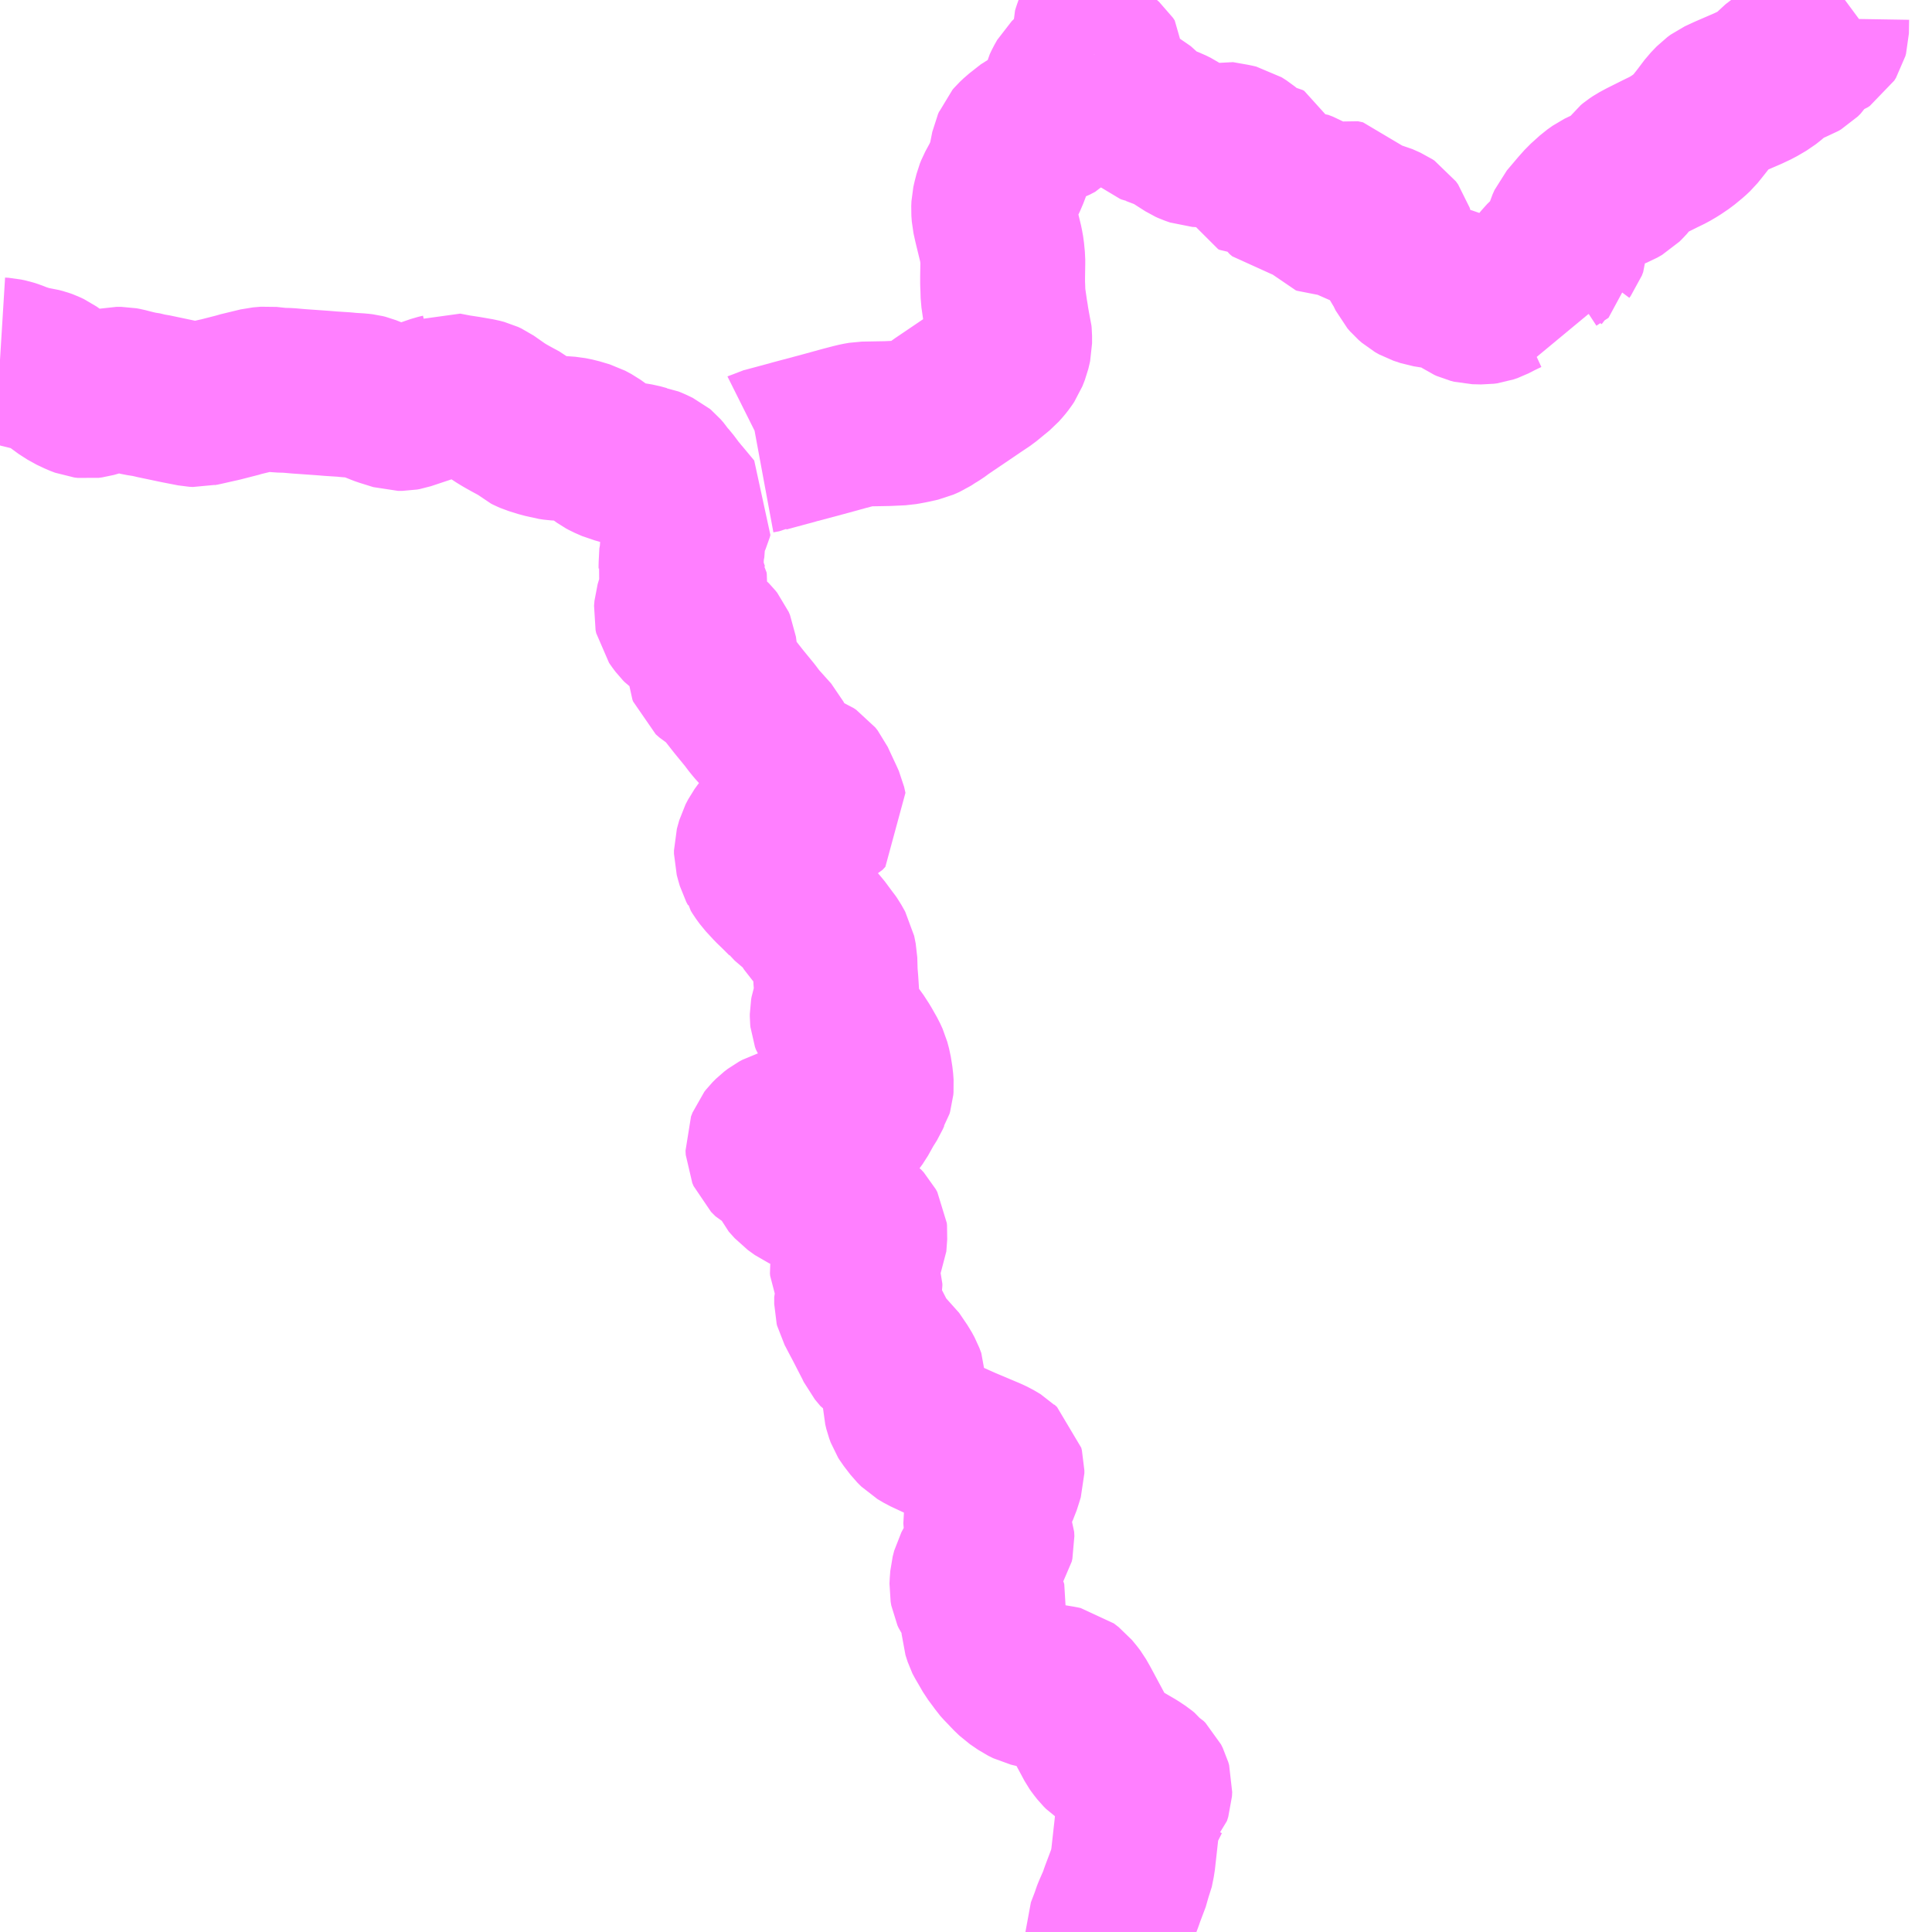 <?xml version="1.0" encoding="UTF-8"?>
<svg  xmlns="http://www.w3.org/2000/svg" xmlns:xlink="http://www.w3.org/1999/xlink" xmlns:go="http://purl.org/svgmap/profile" property="N07_001,N07_002,N07_003,N07_004,N07_005,N07_006,N07_007" viewBox="13412.109 -3418.945 8.789 8.789" go:dataArea="13412.109375 -3418.9453125 8.7890625 8.7890625" >
<globalCoordinateSystem srsName="http://purl.org/crs/84" transform="matrix(100.0,0.0,0.0,-100.0,0.0,0.0)" />
<defs>
 <g id="p0" >
  <circle cx="0.0" cy="0.0" r="3" stroke="green" stroke-width="0.75" vector-effect="non-scaling-stroke" />
 </g>
</defs>
<g fill="none" fill-rule="evenodd" stroke="#FF00FF" stroke-width="0.75" opacity="0.5" vector-effect="non-scaling-stroke" stroke-linejoin="bevel" >
<path content="1,徳島西部交通（株）,穴吹・高松線,2.0,2.0,2.0," xlink:title="1" d="M13412.109,-3417.308L13412.125,-3417.307L13412.148,-3417.302L13412.164,-3417.297L13412.197,-3417.284L13412.229,-3417.274L13412.233,-3417.274L13412.252,-3417.267L13412.282,-3417.263L13412.301,-3417.258L13412.312,-3417.254L13412.331,-3417.245L13412.373,-3417.215L13412.397,-3417.195L13412.436,-3417.17L13412.472,-3417.153L13412.493,-3417.145L13412.509,-3417.143L13412.524,-3417.145L13412.584,-3417.162L13412.638,-3417.174L13412.661,-3417.174L13412.677,-3417.171L13412.7,-3417.165L13412.716,-3417.161L13412.746,-3417.154L13412.759,-3417.152L13412.778,-3417.149L13412.79,-3417.145L13412.805,-3417.143L13412.919,-3417.119L13412.991,-3417.105L13413.008,-3417.104L13413.024,-3417.108L13413.03,-3417.109L13413.096,-3417.124L13413.11,-3417.127L13413.192,-3417.148L13413.201,-3417.151L13413.23,-3417.158L13413.292,-3417.173L13413.327,-3417.176L13413.382,-3417.17L13413.42,-3417.169L13413.465,-3417.165L13413.578,-3417.157L13413.615,-3417.154L13413.677,-3417.15L13413.695,-3417.148L13413.743,-3417.145L13413.76,-3417.143L13413.772,-3417.14L13413.847,-3417.11L13413.855,-3417.107L13413.919,-3417.087L13413.94,-3417.087L13413.951,-3417.089L13414.035,-3417.117L13414.099,-3417.139L13414.12,-3417.144L13414.132,-3417.15L13414.158,-3417.145L13414.184,-3417.14L13414.23,-3417.133L13414.288,-3417.123L13414.307,-3417.118L13414.322,-3417.111L13414.382,-3417.069L13414.405,-3417.055L13414.419,-3417.047L13414.437,-3417.037L13414.474,-3417.017L13414.484,-3417.012L13414.503,-3416.996L13414.511,-3416.989L13414.521,-3416.984L13414.535,-3416.978L13414.58,-3416.964L13414.607,-3416.958L13414.617,-3416.955L13414.637,-3416.952L13414.672,-3416.95L13414.699,-3416.948L13414.729,-3416.942L13414.776,-3416.928L13414.804,-3416.913L13414.862,-3416.871L13414.875,-3416.864L13414.907,-3416.85L13414.915,-3416.848L13414.943,-3416.84L13414.972,-3416.833L13415.014,-3416.826L13415.043,-3416.818L13415.056,-3416.816L13415.071,-3416.81L13415.098,-3416.797L13415.104,-3416.792L13415.117,-3416.777L13415.129,-3416.759L13415.134,-3416.755L13415.157,-3416.727L13415.172,-3416.705L13415.194,-3416.68L13415.196,-3416.677L13415.197,-3416.676L13415.252,-3416.61L13415.249,-3416.599L13415.245,-3416.59L13415.238,-3416.579L13415.226,-3416.56L13415.221,-3416.547L13415.219,-3416.531L13415.212,-3416.437L13415.21,-3416.431L13415.207,-3416.372L13415.207,-3416.359L13415.206,-3416.351L13415.209,-3416.33L13415.213,-3416.312L13415.219,-3416.301L13415.22,-3416.299L13415.221,-3416.294L13415.225,-3416.288L13415.226,-3416.281L13415.225,-3416.268L13415.216,-3416.248L13415.203,-3416.224L13415.193,-3416.2L13415.187,-3416.18L13415.185,-3416.157L13415.188,-3416.143L13415.197,-3416.13L13415.209,-3416.114L13415.216,-3416.107L13415.248,-3416.084L13415.306,-3416.049L13415.324,-3416.04L13415.336,-3416.032L13415.344,-3416.024L13415.352,-3416.014L13415.358,-3416L13415.361,-3415.977L13415.359,-3415.963L13415.355,-3415.955L13415.343,-3415.931L13415.339,-3415.914L13415.336,-3415.907L13415.337,-3415.894L13415.34,-3415.886L13415.357,-3415.871L13415.39,-3415.851L13415.401,-3415.842L13415.415,-3415.823L13415.47,-3415.753L13415.52,-3415.692L13415.538,-3415.668L13415.551,-3415.652L13415.611,-3415.585L13415.622,-3415.563L13415.63,-3415.543L13415.644,-3415.519L13415.651,-3415.504L13415.676,-3415.466L13415.692,-3415.45L13415.701,-3415.444L13415.728,-3415.432L13415.753,-3415.424L13415.756,-3415.423L13415.784,-3415.412L13415.796,-3415.404L13415.807,-3415.39L13415.819,-3415.364L13415.847,-3415.304L13415.856,-3415.284L13415.862,-3415.257L13415.849,-3415.243L13415.825,-3415.232L13415.786,-3415.22L13415.76,-3415.213L13415.744,-3415.208L13415.729,-3415.205L13415.725,-3415.203L13415.702,-3415.2L13415.667,-3415.197L13415.641,-3415.192L13415.628,-3415.187L13415.599,-3415.169L13415.588,-3415.157L13415.572,-3415.135L13415.56,-3415.112L13415.553,-3415.087L13415.55,-3415.076L13415.55,-3415.061L13415.554,-3415.046L13415.562,-3415.018L13415.57,-3415.003L13415.571,-3414.998L13415.579,-3414.985L13415.595,-3414.963L13415.631,-3414.924L13415.657,-3414.899L13415.687,-3414.869L13415.692,-3414.864L13415.695,-3414.86L13415.764,-3414.801L13415.793,-3414.762L13415.808,-3414.739L13415.833,-3414.712L13415.87,-3414.662L13415.875,-3414.656L13415.882,-3414.646L13415.9,-3414.614L13415.907,-3414.579L13415.909,-3414.509L13415.91,-3414.503L13415.912,-3414.479L13415.916,-3414.417L13415.915,-3414.403L13415.915,-3414.386L13415.914,-3414.379L13415.913,-3414.373L13415.91,-3414.365L13415.909,-3414.363L13415.899,-3414.349L13415.897,-3414.343L13415.895,-3414.332L13415.895,-3414.32L13415.896,-3414.31L13415.9,-3414.299L13415.906,-3414.29L13415.91,-3414.287L13415.918,-3414.28L13415.923,-3414.277L13415.968,-3414.245L13415.978,-3414.236L13415.988,-3414.224L13415.996,-3414.214L13416.02,-3414.177L13416.045,-3414.133L13416.056,-3414.109L13416.064,-3414.079L13416.068,-3414.054L13416.071,-3414.035L13416.073,-3414.007L13416.072,-3413.995L13416.069,-3413.985L13416.06,-3413.971L13416.054,-3413.957L13416.032,-3413.922L13416.003,-3413.87L13415.992,-3413.855L13415.987,-3413.851L13415.963,-3413.84L13415.956,-3413.837L13415.898,-3413.823L13415.862,-3413.808L13415.848,-3413.806L13415.808,-3413.806L13415.783,-3413.808L13415.736,-3413.808L13415.703,-3413.804L13415.686,-3413.8L13415.663,-3413.793L13415.648,-3413.785L13415.631,-3413.772L13415.616,-3413.757L13415.609,-3413.748L13415.602,-3413.73L13415.603,-3413.711L13415.609,-3413.697L13415.629,-3413.677L13415.651,-3413.666L13415.674,-3413.645L13415.692,-3413.618L13415.703,-3413.593L13415.73,-3413.563L13415.762,-3413.54L13415.793,-3413.526L13415.852,-3413.494L13415.883,-3413.474L13415.886,-3413.471L13415.897,-3413.465L13415.918,-3413.448L13415.921,-3413.447L13415.966,-3413.41L13415.979,-3413.399L13415.994,-3413.389L13416.024,-3413.37L13416.036,-3413.357L13416.043,-3413.344L13416.044,-3413.334L13416.04,-3413.279L13416.032,-3413.262L13416.013,-3413.242L13416,-3413.228L13415.995,-3413.22L13415.988,-3413.204L13415.985,-3413.186L13415.986,-3413.175L13415.99,-3413.166L13415.998,-3413.147L13416.009,-3413.129L13416.017,-3413.117L13416.021,-3413.105L13416.021,-3413.096L13416.02,-3413.09L13416.006,-3413.044L13416.006,-3413.013L13416.008,-3413.005L13416.014,-3412.994L13416.027,-3412.969L13416.037,-3412.95L13416.043,-3412.939L13416.078,-3412.871L13416.095,-3412.838L13416.104,-3412.819L13416.109,-3412.813L13416.129,-3412.789L13416.14,-3412.782L13416.141,-3412.78L13416.162,-3412.762L13416.2,-3412.706L13416.207,-3412.693L13416.213,-3412.682L13416.222,-3412.658L13416.222,-3412.651L13416.224,-3412.624L13416.226,-3412.598L13416.228,-3412.552L13416.233,-3412.531L13416.24,-3412.512L13416.245,-3412.504L13416.275,-3412.465L13416.292,-3412.448L13416.319,-3412.432L13416.394,-3412.397L13416.488,-3412.355L13416.538,-3412.334L13416.552,-3412.328L13416.602,-3412.307L13416.623,-3412.297L13416.635,-3412.29L13416.65,-3412.281L13416.652,-3412.279L13416.664,-3412.268L13416.667,-3412.256L13416.667,-3412.243L13416.66,-3412.22L13416.65,-3412.189L13416.638,-3412.163L13416.625,-3412.135L13416.61,-3412.099L13416.597,-3412.072L13416.592,-3412.047L13416.594,-3412.024L13416.608,-3411.991L13416.621,-3411.958L13416.622,-3411.938L13416.619,-3411.925L13416.575,-3411.858L13416.555,-3411.825L13416.54,-3411.797L13416.533,-3411.77L13416.531,-3411.744L13416.53,-3411.723L13416.533,-3411.706L13416.538,-3411.695L13416.547,-3411.682L13416.558,-3411.673L13416.584,-3411.649L13416.588,-3411.642L13416.59,-3411.635L13416.586,-3411.61L13416.581,-3411.582L13416.584,-3411.55L13416.585,-3411.531L13416.595,-3411.5L13416.596,-3411.498L13416.61,-3411.474L13416.632,-3411.436L13416.661,-3411.397L13416.668,-3411.387L13416.675,-3411.379L13416.702,-3411.351L13416.71,-3411.342L13416.733,-3411.32L13416.771,-3411.294L13416.781,-3411.289L13416.795,-3411.282L13416.82,-3411.276L13416.85,-3411.273L13416.897,-3411.272L13416.933,-3411.266L13416.947,-3411.263L13416.969,-3411.246L13416.988,-3411.223L13416.997,-3411.211L13417.013,-3411.183L13417.1,-3411.021L13417.107,-3411.011L13417.122,-3410.992L13417.133,-3410.981L13417.151,-3410.969L13417.168,-3410.953L13417.183,-3410.94L13417.267,-3410.891L13417.282,-3410.881L13417.294,-3410.873L13417.305,-3410.864L13417.312,-3410.855L13417.319,-3410.851L13417.328,-3410.842L13417.336,-3410.826L13417.34,-3410.812L13417.339,-3410.793L13417.333,-3410.774L13417.332,-3410.773L13417.328,-3410.765L13417.313,-3410.735L13417.294,-3410.7L13417.288,-3410.686L13417.284,-3410.679L13417.281,-3410.642L13417.263,-3410.48L13417.254,-3410.435L13417.246,-3410.417L13417.243,-3410.402L13417.234,-3410.378L13417.214,-3410.325L13417.209,-3410.31L13417.2,-3410.286L13417.198,-3410.282L13417.18,-3410.241L13417.177,-3410.233L13417.17,-3410.212L13417.149,-3410.157L13417.149,-3410.156"/>
<path content="3,さぬき市,志度～多和線,4.0,4.0,4.0," xlink:title="3" d="M13417.088,-3418.696L13417.069,-3418.676L13417.03,-3418.636L13417.029,-3418.634L13416.972,-3418.579L13416.959,-3418.556L13416.951,-3418.539L13416.945,-3418.515L13416.941,-3418.477L13416.938,-3418.45L13416.932,-3418.426L13416.927,-3418.415L13416.918,-3418.405L13416.893,-3418.392L13416.845,-3418.375L13416.838,-3418.372L13416.822,-3418.367L13416.802,-3418.357L13416.751,-3418.317L13416.733,-3418.3L13416.727,-3418.293L13416.723,-3418.283L13416.718,-3418.272L13416.704,-3418.202L13416.692,-3418.166L13416.677,-3418.131L13416.667,-3418.112L13416.648,-3418.077L13416.642,-3418.062L13416.639,-3418.05L13416.634,-3418.031L13416.63,-3418.013L13416.629,-3417.991L13416.631,-3417.964L13416.638,-3417.932L13416.662,-3417.833L13416.667,-3417.805L13416.671,-3417.764L13416.671,-3417.749L13416.67,-3417.684L13416.67,-3417.658L13416.67,-3417.657L13416.671,-3417.633L13416.672,-3417.599L13416.683,-3417.523L13416.685,-3417.514L13416.687,-3417.497L13416.696,-3417.445L13416.696,-3417.445L13416.701,-3417.427L13416.702,-3417.417L13416.702,-3417.395L13416.702,-3417.383L13416.7,-3417.374L13416.695,-3417.353L13416.684,-3417.325L13416.674,-3417.31L13416.663,-3417.296L13416.646,-3417.277L13416.585,-3417.227L13416.54,-3417.197L13416.521,-3417.184L13416.493,-3417.165L13416.391,-3417.096L13416.368,-3417.079L13416.345,-3417.065L13416.322,-3417.05L13416.295,-3417.038L13416.25,-3417.028L13416.211,-3417.021L13416.146,-3417.018L13416.036,-3417.016L13416.013,-3417.012L13415.992,-3417.007L13415.95,-3416.996L13415.848,-3416.968L13415.724,-3416.935L13415.707,-3416.93L13415.699,-3416.928L13415.636,-3416.911L13415.621,-3416.907L13415.588,-3416.898L13415.586,-3416.897L13415.559,-3416.892"/>
<path content="3,さぬき市,志度～多和線,4.0,4.0,4.0," xlink:title="3" d="M13417.088,-3418.696L13417.133,-3418.656L13417.141,-3418.644L13417.14,-3418.609L13417.14,-3418.561L13417.141,-3418.539L13417.145,-3418.524L13417.152,-3418.513L13417.17,-3418.494L13417.181,-3418.484L13417.191,-3418.478L13417.201,-3418.476L13417.218,-3418.474L13417.241,-3418.469L13417.255,-3418.463L13417.267,-3418.458L13417.286,-3418.445L13417.289,-3418.443L13417.312,-3418.427L13417.33,-3418.406L13417.342,-3418.393L13417.352,-3418.385L13417.359,-3418.382L13417.365,-3418.381L13417.428,-3418.357L13417.45,-3418.346L13417.474,-3418.33L13417.521,-3418.3L13417.532,-3418.295L13417.555,-3418.287L13417.572,-3418.286L13417.618,-3418.283L13417.653,-3418.293L13417.721,-3418.281L13417.738,-3418.277L13417.76,-3418.263L13417.778,-3418.248L13417.789,-3418.235L13417.799,-3418.22L13417.811,-3418.2L13417.818,-3418.181L13417.821,-3418.173L13417.819,-3418.162L13417.816,-3418.151L13417.818,-3418.147L13417.824,-3418.144L13417.832,-3418.144L13417.838,-3418.146L13417.846,-3418.151L13417.845,-3418.159L13417.834,-3418.192L13417.834,-3418.202L13417.835,-3418.207L13417.842,-3418.211L13417.849,-3418.21L13417.856,-3418.206L13417.868,-3418.179L13417.883,-3418.149L13417.891,-3418.138L13417.901,-3418.131L13417.914,-3418.122L13417.923,-3418.11L13417.935,-3418.089L13417.943,-3418.077L13417.955,-3418.067L13417.974,-3418.064L13417.998,-3418.073L13418.018,-3418.072L13418.039,-3418.064L13418.058,-3418.053L13418.097,-3418.024L13418.108,-3418.004L13418.113,-3417.993L13418.117,-3417.986L13418.122,-3417.98L13418.128,-3417.978L13418.143,-3417.977L13418.15,-3417.979L13418.159,-3417.988L13418.178,-3418.011L13418.187,-3418.022L13418.207,-3418.027L13418.23,-3418.022L13418.243,-3418.007L13418.245,-3417.993L13418.247,-3417.965L13418.248,-3417.961L13418.253,-3417.949L13418.28,-3417.934L13418.298,-3417.928L13418.33,-3417.928L13418.362,-3417.928L13418.37,-3417.927L13418.382,-3417.924L13418.418,-3417.908L13418.421,-3417.906L13418.427,-3417.902L13418.437,-3417.888L13418.442,-3417.872L13418.447,-3417.831L13418.448,-3417.828L13418.45,-3417.819L13418.457,-3417.8L13418.484,-3417.769L13418.501,-3417.74L13418.522,-3417.697L13418.535,-3417.682L13418.55,-3417.669L13418.557,-3417.665L13418.566,-3417.66L13418.599,-3417.649L13418.662,-3417.639L13418.685,-3417.632L13418.707,-3417.626L13418.728,-3417.617L13418.744,-3417.611L13418.755,-3417.606L13418.77,-3417.594L13418.789,-3417.581L13418.8,-3417.576L13418.816,-3417.572L13418.856,-3417.571L13418.871,-3417.573L13418.891,-3417.58L13418.924,-3417.597L13418.951,-3417.61L13418.964,-3417.616L13418.974,-3417.617L13418.99,-3417.617L13419.015,-3417.612L13419.068,-3417.599L13419.087,-3417.594L13419.085,-3417.622L13419.084,-3417.67L13419.086,-3417.676L13419.089,-3417.684L13419.098,-3417.699L13419.128,-3417.738L13419.154,-3417.767L13419.166,-3417.777L13419.221,-3417.813L13419.221,-3417.815L13419.227,-3417.823L13419.233,-3417.839L13419.234,-3417.874L13419.236,-3417.89L13419.241,-3417.907L13419.25,-3417.927L13419.3,-3417.986L13419.324,-3418.013L13419.365,-3418.05L13419.389,-3418.067L13419.42,-3418.082L13419.463,-3418.099L13419.484,-3418.111L13419.495,-3418.122L13419.508,-3418.136L13419.538,-3418.177L13419.549,-3418.186L13419.564,-3418.196L13419.588,-3418.209L13419.662,-3418.246L13419.699,-3418.264L13419.728,-3418.281L13419.762,-3418.304L13419.796,-3418.332L13419.813,-3418.348L13419.83,-3418.369L13419.853,-3418.398L13419.89,-3418.447L13419.916,-3418.474L13419.931,-3418.485L13419.972,-3418.504L13420.06,-3418.542L13420.096,-3418.559L13420.137,-3418.583L13420.161,-3418.602L13420.213,-3418.65L13420.224,-3418.657L13420.24,-3418.663L13420.272,-3418.669L13420.283,-3418.673L13420.295,-3418.68L13420.308,-3418.693L13420.327,-3418.723L13420.351,-3418.744L13420.371,-3418.759L13420.398,-3418.769L13420.407,-3418.775L13420.415,-3418.788L13420.418,-3418.799L13420.419,-3418.861L13420.422,-3418.875L13420.428,-3418.888L13420.441,-3418.902L13420.456,-3418.914L13420.479,-3418.928L13420.502,-3418.945"/>
<path content="3,さぬき市,志度～多和線,4.0,4.0,4.0," xlink:title="3" d="M13417.32,-3418.945L13417.302,-3418.938L13417.279,-3418.933L13417.201,-3418.92L13417.173,-3418.913L13417.161,-3418.907L13417.148,-3418.898L13417.125,-3418.871L13417.101,-3418.834L13417.089,-3418.8L13417.085,-3418.787L13417.086,-3418.765L13417.091,-3418.738L13417.092,-3418.728L13417.092,-3418.722L13417.091,-3418.71L13417.088,-3418.696"/>
</g>
</svg>

